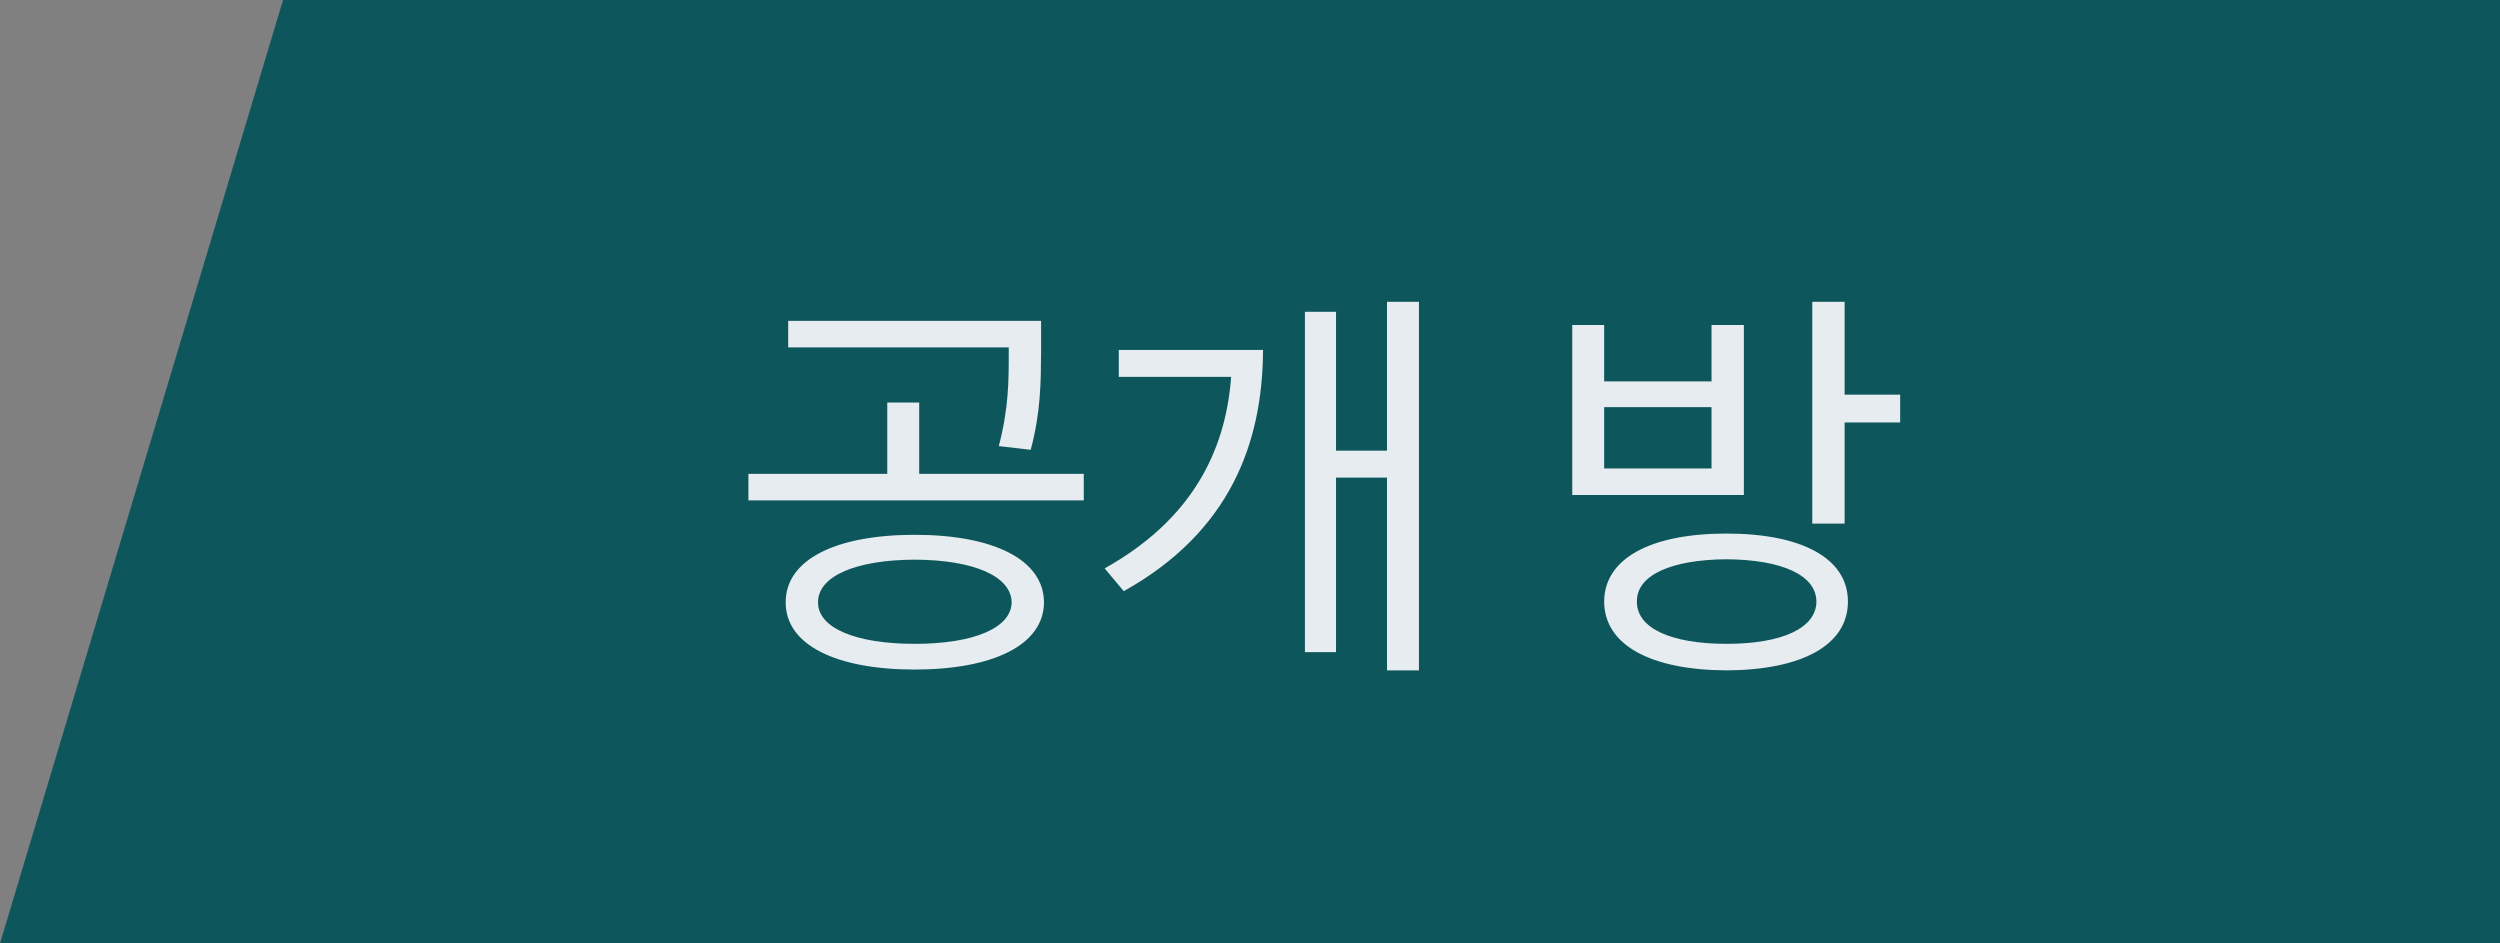 <svg width="106" height="40" viewBox="0 0 106 40" fill="none" xmlns="http://www.w3.org/2000/svg">
<rect x="0" y="0" width="106" height="40" fill="#808080" stroke="none"/>
<path d="M20 40L4.95911e-05 40L12 -6.99383e-07L20 0L20 40Z" fill="#0D575C"/>
<rect x="106" y="40" width="90" height="40" transform="rotate(-180 106 40)" fill="#0D575C"/>
<path d="M38.781 22.676C42.129 22.676 44.256 23.73 44.265 25.541C44.256 27.334 42.129 28.389 38.781 28.389C35.432 28.389 33.305 27.334 33.314 25.541C33.305 23.73 35.432 22.676 38.781 22.676ZM31.732 21.217V20.092H37.62V17.068H38.974V20.092H45.952V21.217H31.732ZM33.419 14.73V13.605H44.142V14.924C44.133 16.189 44.133 17.455 43.702 19.072L42.349 18.914C42.771 17.306 42.771 16.145 42.771 14.924V14.73H33.419ZM34.685 25.541C34.676 26.631 36.293 27.299 38.781 27.299C41.277 27.299 42.876 26.631 42.894 25.541C42.876 24.425 41.277 23.739 38.781 23.73C36.293 23.739 34.676 24.425 34.685 25.541ZM60.163 12.797V28.424H58.809V20.25H56.647V27.65H55.328V13.219H56.647V19.107H58.809V12.797H60.163ZM46.838 24.1C50.468 22.069 51.962 19.213 52.2 15.979H47.436V14.836H53.553C53.535 18.809 52.138 22.561 47.647 25.066L46.838 24.1ZM73.202 22.623C76.41 22.623 78.352 23.678 78.352 25.506C78.352 27.352 76.41 28.406 73.202 28.424C69.985 28.406 68.025 27.352 68.016 25.506C68.025 23.678 69.985 22.623 73.202 22.623ZM66.663 20.988V13.781H68.016V16.172H72.569V13.781H73.94V20.988H66.663ZM68.016 19.863H72.569V17.262H68.016V19.863ZM69.405 25.506C69.388 26.631 70.847 27.299 73.202 27.299C75.566 27.299 77.008 26.631 77.016 25.506C77.008 24.39 75.566 23.73 73.202 23.713C70.847 23.73 69.388 24.39 69.405 25.506ZM76.841 22.201V12.797H78.212V16.734H80.567V17.912H78.212V22.201H76.841Z" fill="#E6ECEF"/>
</svg>
